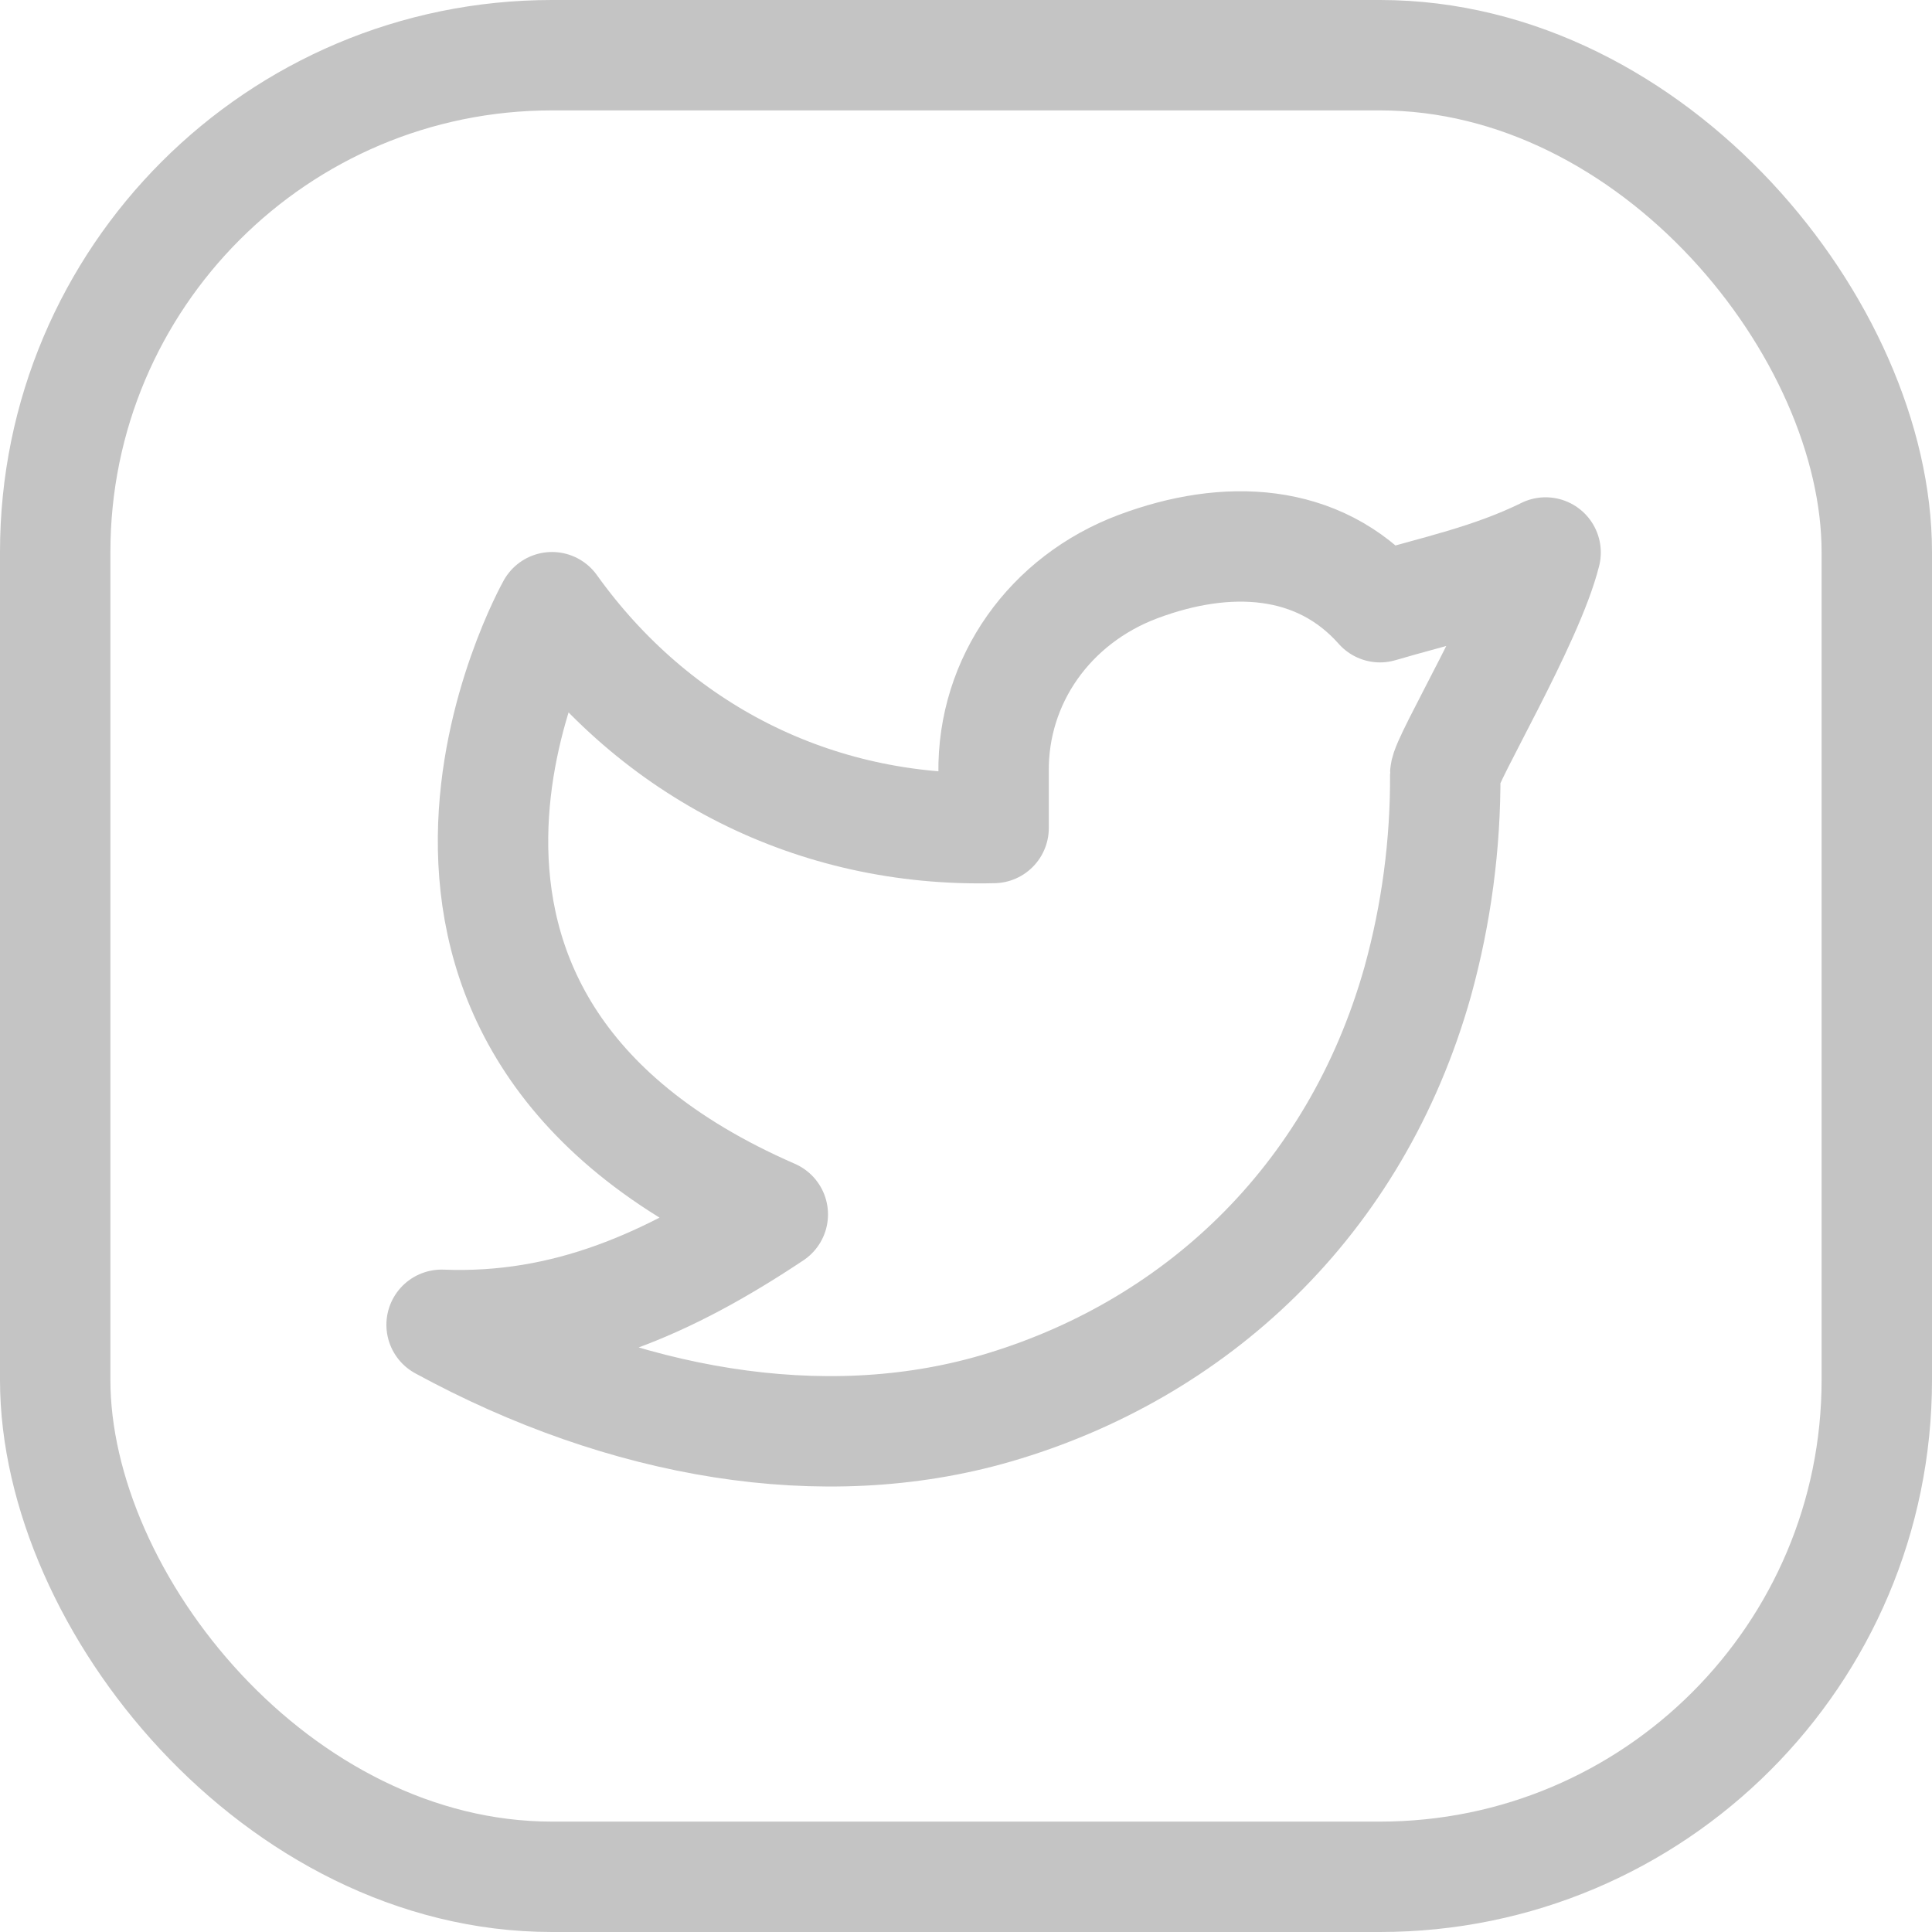 <svg width="35" height="35" viewBox="0 0 35 35" fill="none" xmlns="http://www.w3.org/2000/svg">
<rect x="1" y="1" width="33" height="33" rx="9" stroke="#C4C4C4" stroke-width="2"/>
<path d="M28 10.01C27 10.5 26.02 10.699 25 11C23.879 9.735 22.217 9.665 20.62 10.263C19.023 10.861 17.977 12.323 18 14V15C14.755 15.083 11.865 13.605 10 11C10 11 5.818 18.433 14 22C12.128 23.247 10.261 24.088 8 24C11.308 25.803 14.913 26.423 18.034 25.517C21.614 24.477 24.556 21.794 25.685 17.775C26.022 16.553 26.189 15.29 26.182 14.022C26.18 13.773 27.692 11.25 28 10.009V10.01Z" stroke="#C4C4C4" stroke-width="2" stroke-linecap="round" stroke-linejoin="round"/>
</svg>
